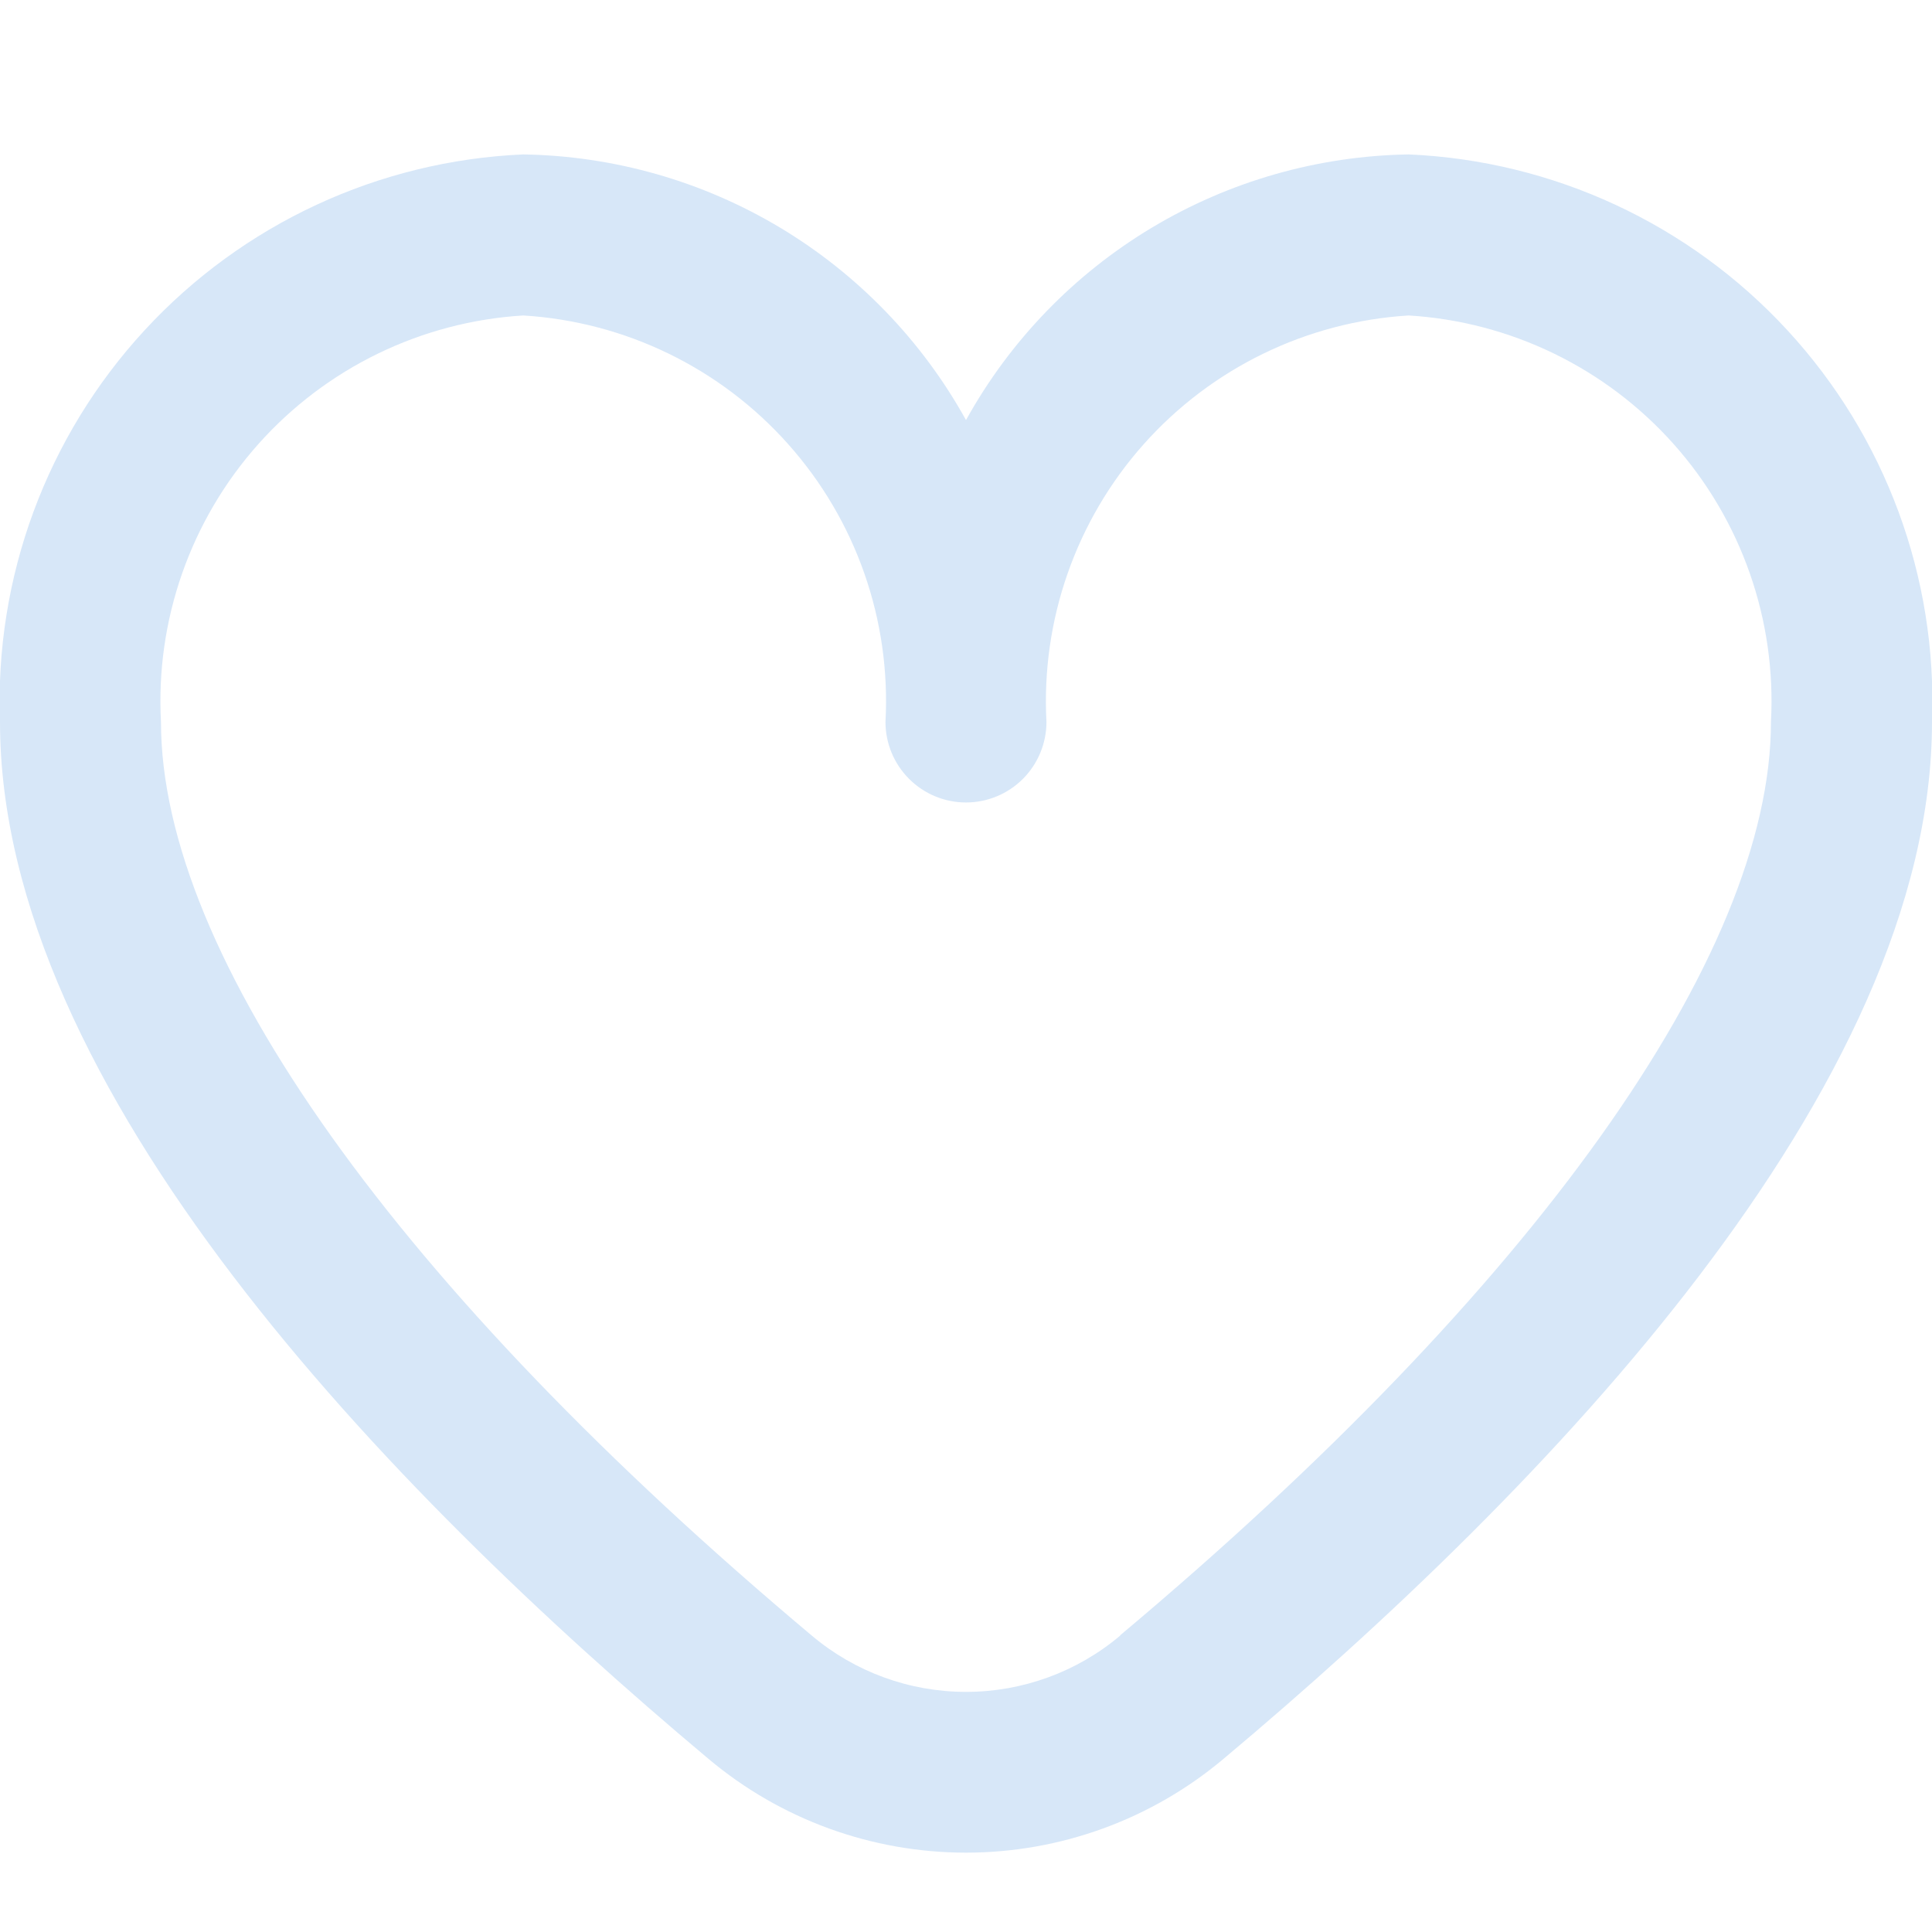 <svg width="28" height="28" viewBox="0 0 28 28" fill="none" xmlns="http://www.w3.org/2000/svg">
<g id="Active=False" clip-path="url(#clip0_189_4312)">
<path id="Vector" d="M20.416 2.238C19.103 2.259 17.818 2.625 16.691 3.301C15.564 3.977 14.636 4.939 14 6.088C13.364 4.939 12.435 3.977 11.309 3.301C10.182 2.625 8.897 2.259 7.583 2.238C5.489 2.329 3.516 3.245 2.095 4.787C0.674 6.328 -0.079 8.369 -0 10.463C-0 15.768 5.583 21.562 10.267 25.49C11.312 26.369 12.634 26.85 14 26.85C15.366 26.85 16.688 26.369 17.733 25.49C22.416 21.562 28 15.768 28 10.463C28.079 8.369 27.326 6.328 25.905 4.787C24.484 3.245 22.511 2.329 20.416 2.238ZM16.234 23.705C15.609 24.232 14.817 24.52 14 24.52C13.182 24.52 12.391 24.232 11.766 23.705C5.771 18.675 2.333 13.85 2.333 10.463C2.253 8.987 2.761 7.539 3.744 6.436C4.728 5.332 6.108 4.662 7.583 4.572C9.059 4.662 10.439 5.332 11.422 6.436C12.406 7.539 12.913 8.987 12.833 10.463C12.833 10.773 12.956 11.069 13.175 11.288C13.394 11.507 13.69 11.63 14 11.63C14.309 11.63 14.606 11.507 14.825 11.288C15.043 11.069 15.166 10.773 15.166 10.463C15.087 8.987 15.594 7.539 16.577 6.436C17.561 5.332 18.941 4.662 20.416 4.572C21.892 4.662 23.272 5.332 24.256 6.436C25.239 7.539 25.746 8.987 25.666 10.463C25.666 13.85 22.228 18.675 16.234 23.7V23.705Z" fill="#D7E7F8"/>
</g>
<defs>
<clipPath id="clip0_189_4312">
<rect width="28" height="28" fill="white"/>
</clipPath>
</defs>
</svg>
